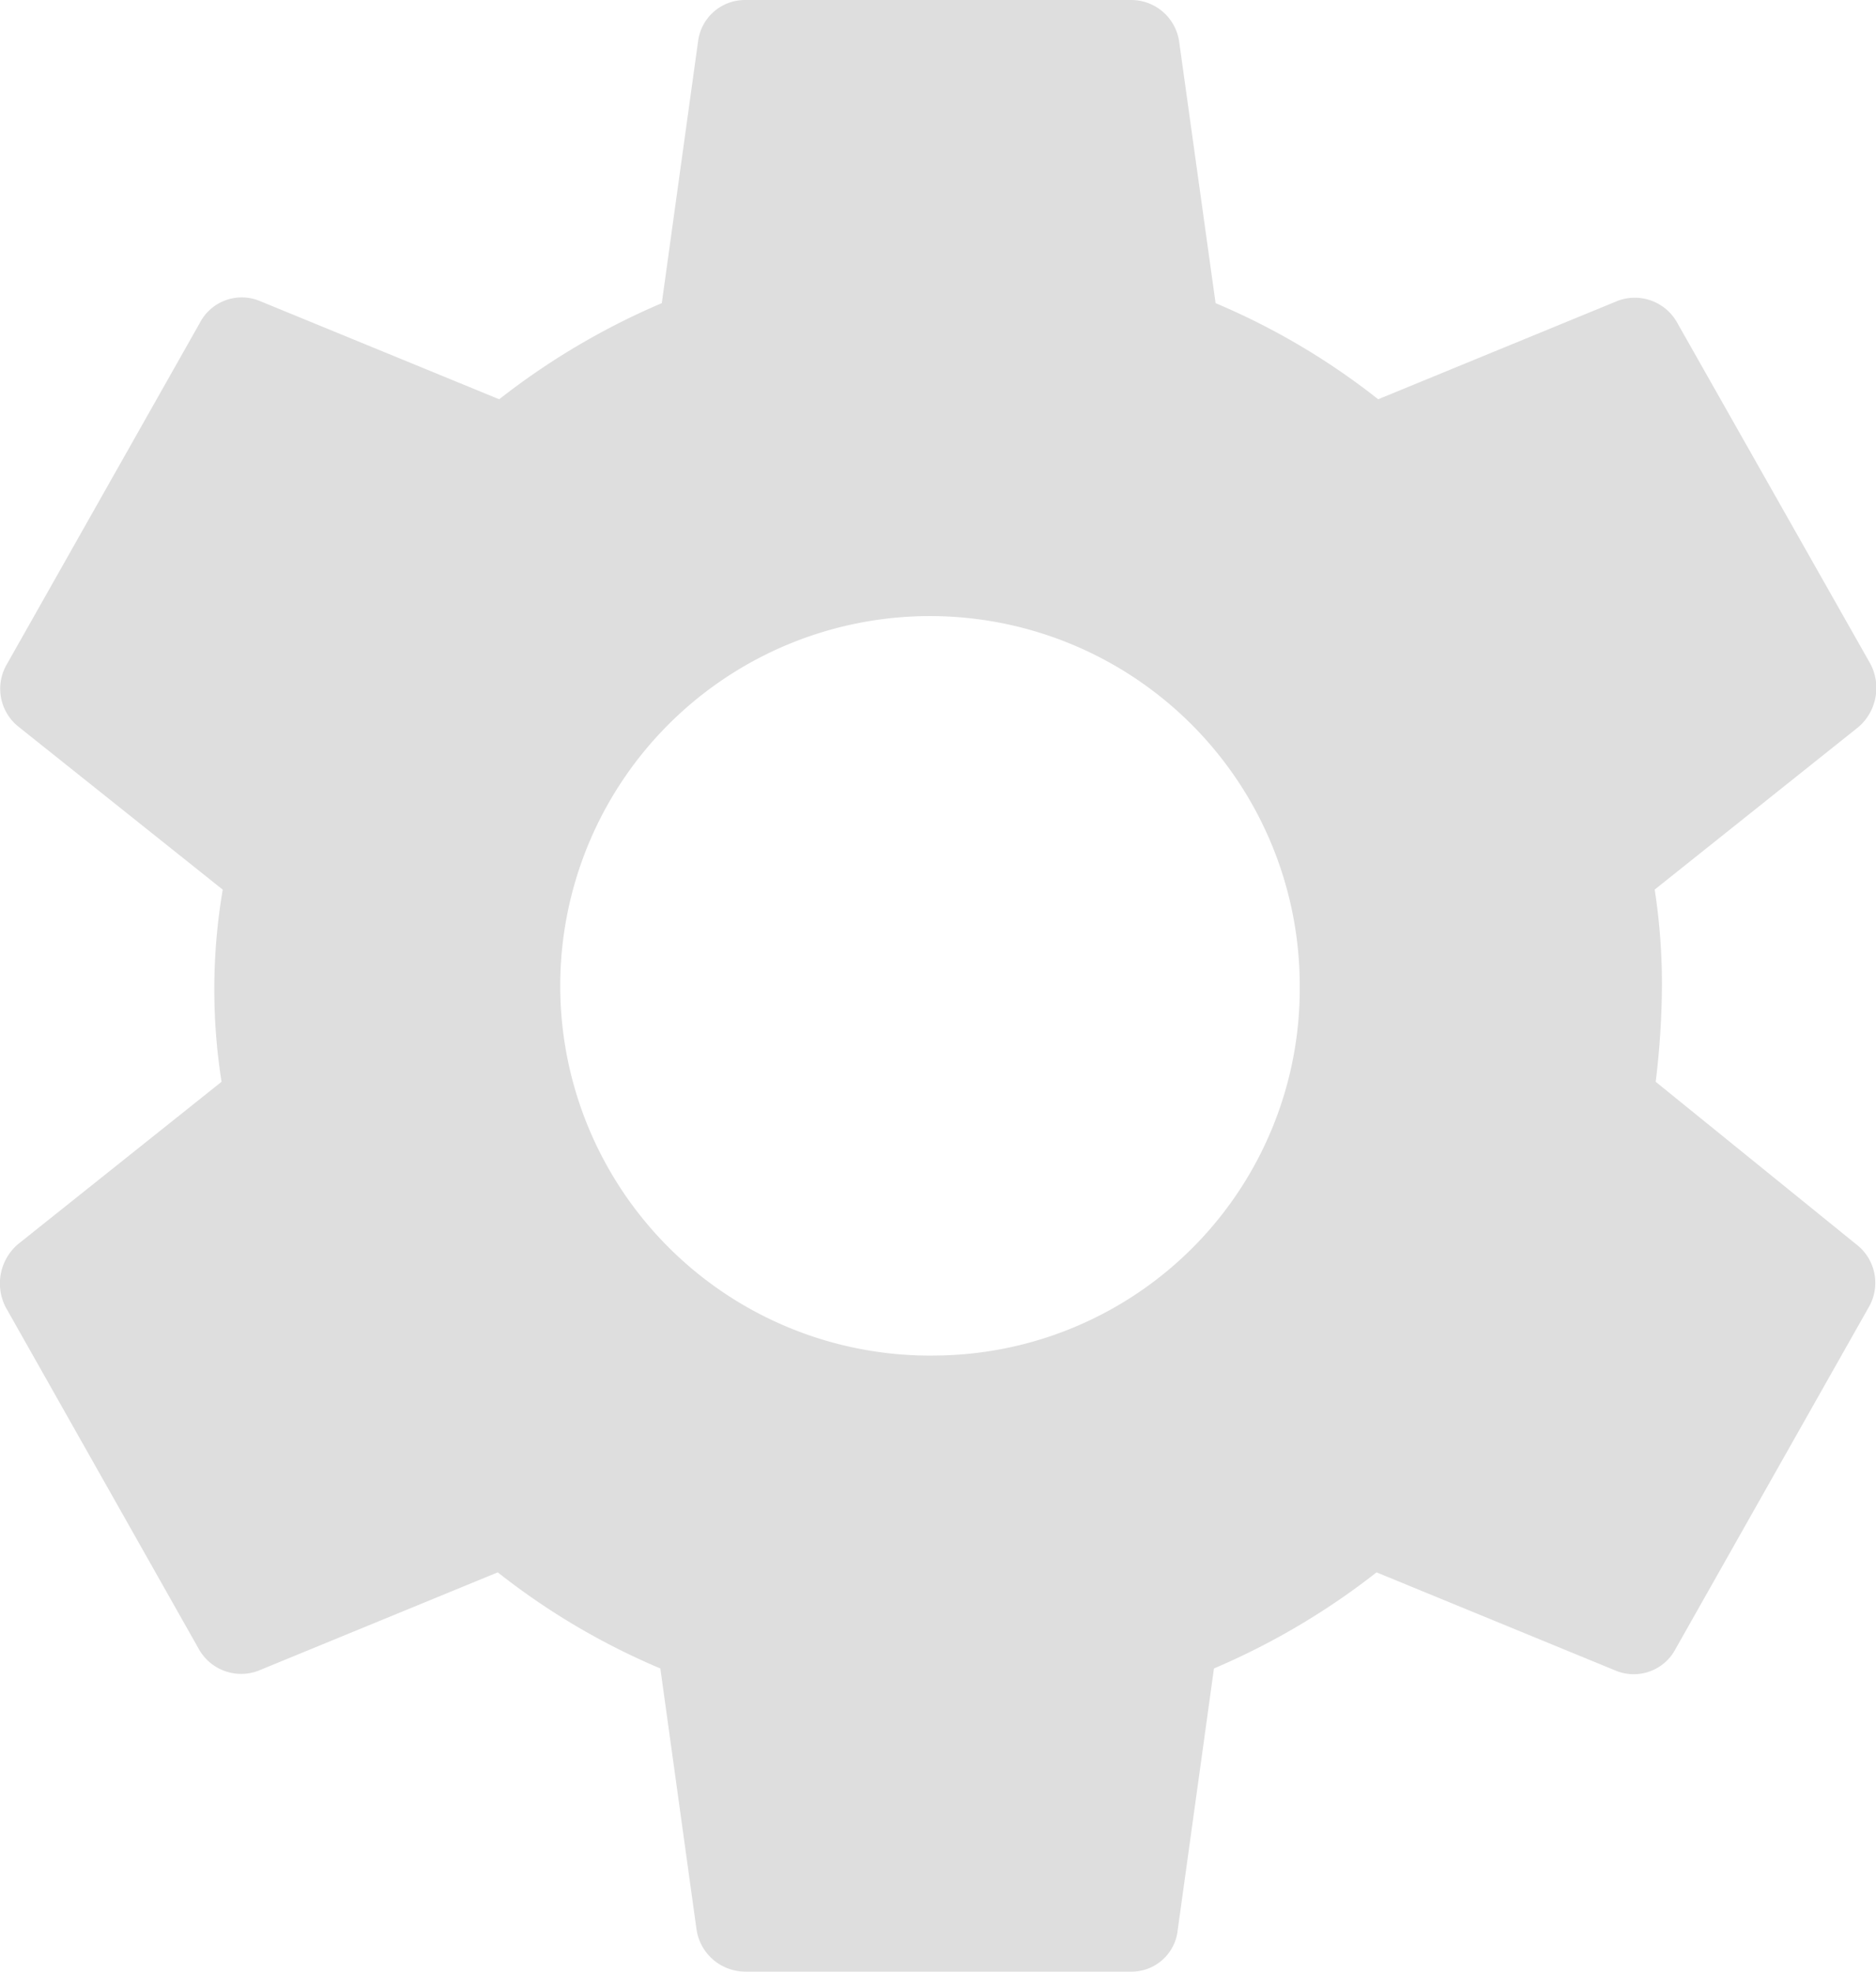 <svg xmlns="http://www.w3.org/2000/svg" width="30" height="31.53" viewBox="0 0 30 31.53">
  <g id="baseline-settings-20px" transform="translate(-330.384 -9.945)">
    <path id="Path_2" data-name="Path 2" d="M28.7,19.3a13.139,13.139,0,0,0,.1-1.537,9.927,9.927,0,0,0-.116-1.537l3.259-2.6a.827.827,0,0,0,.193-1.005L29.045,7.163a.776.776,0,0,0-.945-.355L24.262,8.385a11.243,11.243,0,0,0-2.6-1.537L21.08,2.67A.775.775,0,0,0,20.308,2H14.137a.756.756,0,0,0-.752.67l-.579,4.178a11.544,11.544,0,0,0-2.6,1.537L6.364,6.808a.755.755,0,0,0-.945.355L2.333,12.622a.775.775,0,0,0,.193,1.005l3.259,2.6A9.487,9.487,0,0,0,5.766,19.3L2.507,21.9a.827.827,0,0,0-.193,1.005L5.4,28.367a.776.776,0,0,0,.945.355l3.838-1.577a11.243,11.243,0,0,0,2.6,1.537l.579,4.178a.79.79,0,0,0,.771.67h6.172a.742.742,0,0,0,.752-.67l.579-4.178a11.544,11.544,0,0,0,2.6-1.537l3.838,1.577a.755.755,0,0,0,.945-.355l3.086-5.459a.775.775,0,0,0-.193-1.005L28.7,19.3ZM17.222,23.677a5.913,5.913,0,1,1,5.786-5.912A5.867,5.867,0,0,1,17.222,23.677Z" transform="translate(328.161 7.945)" fill="#dedede"/>
  </g>
</svg>
